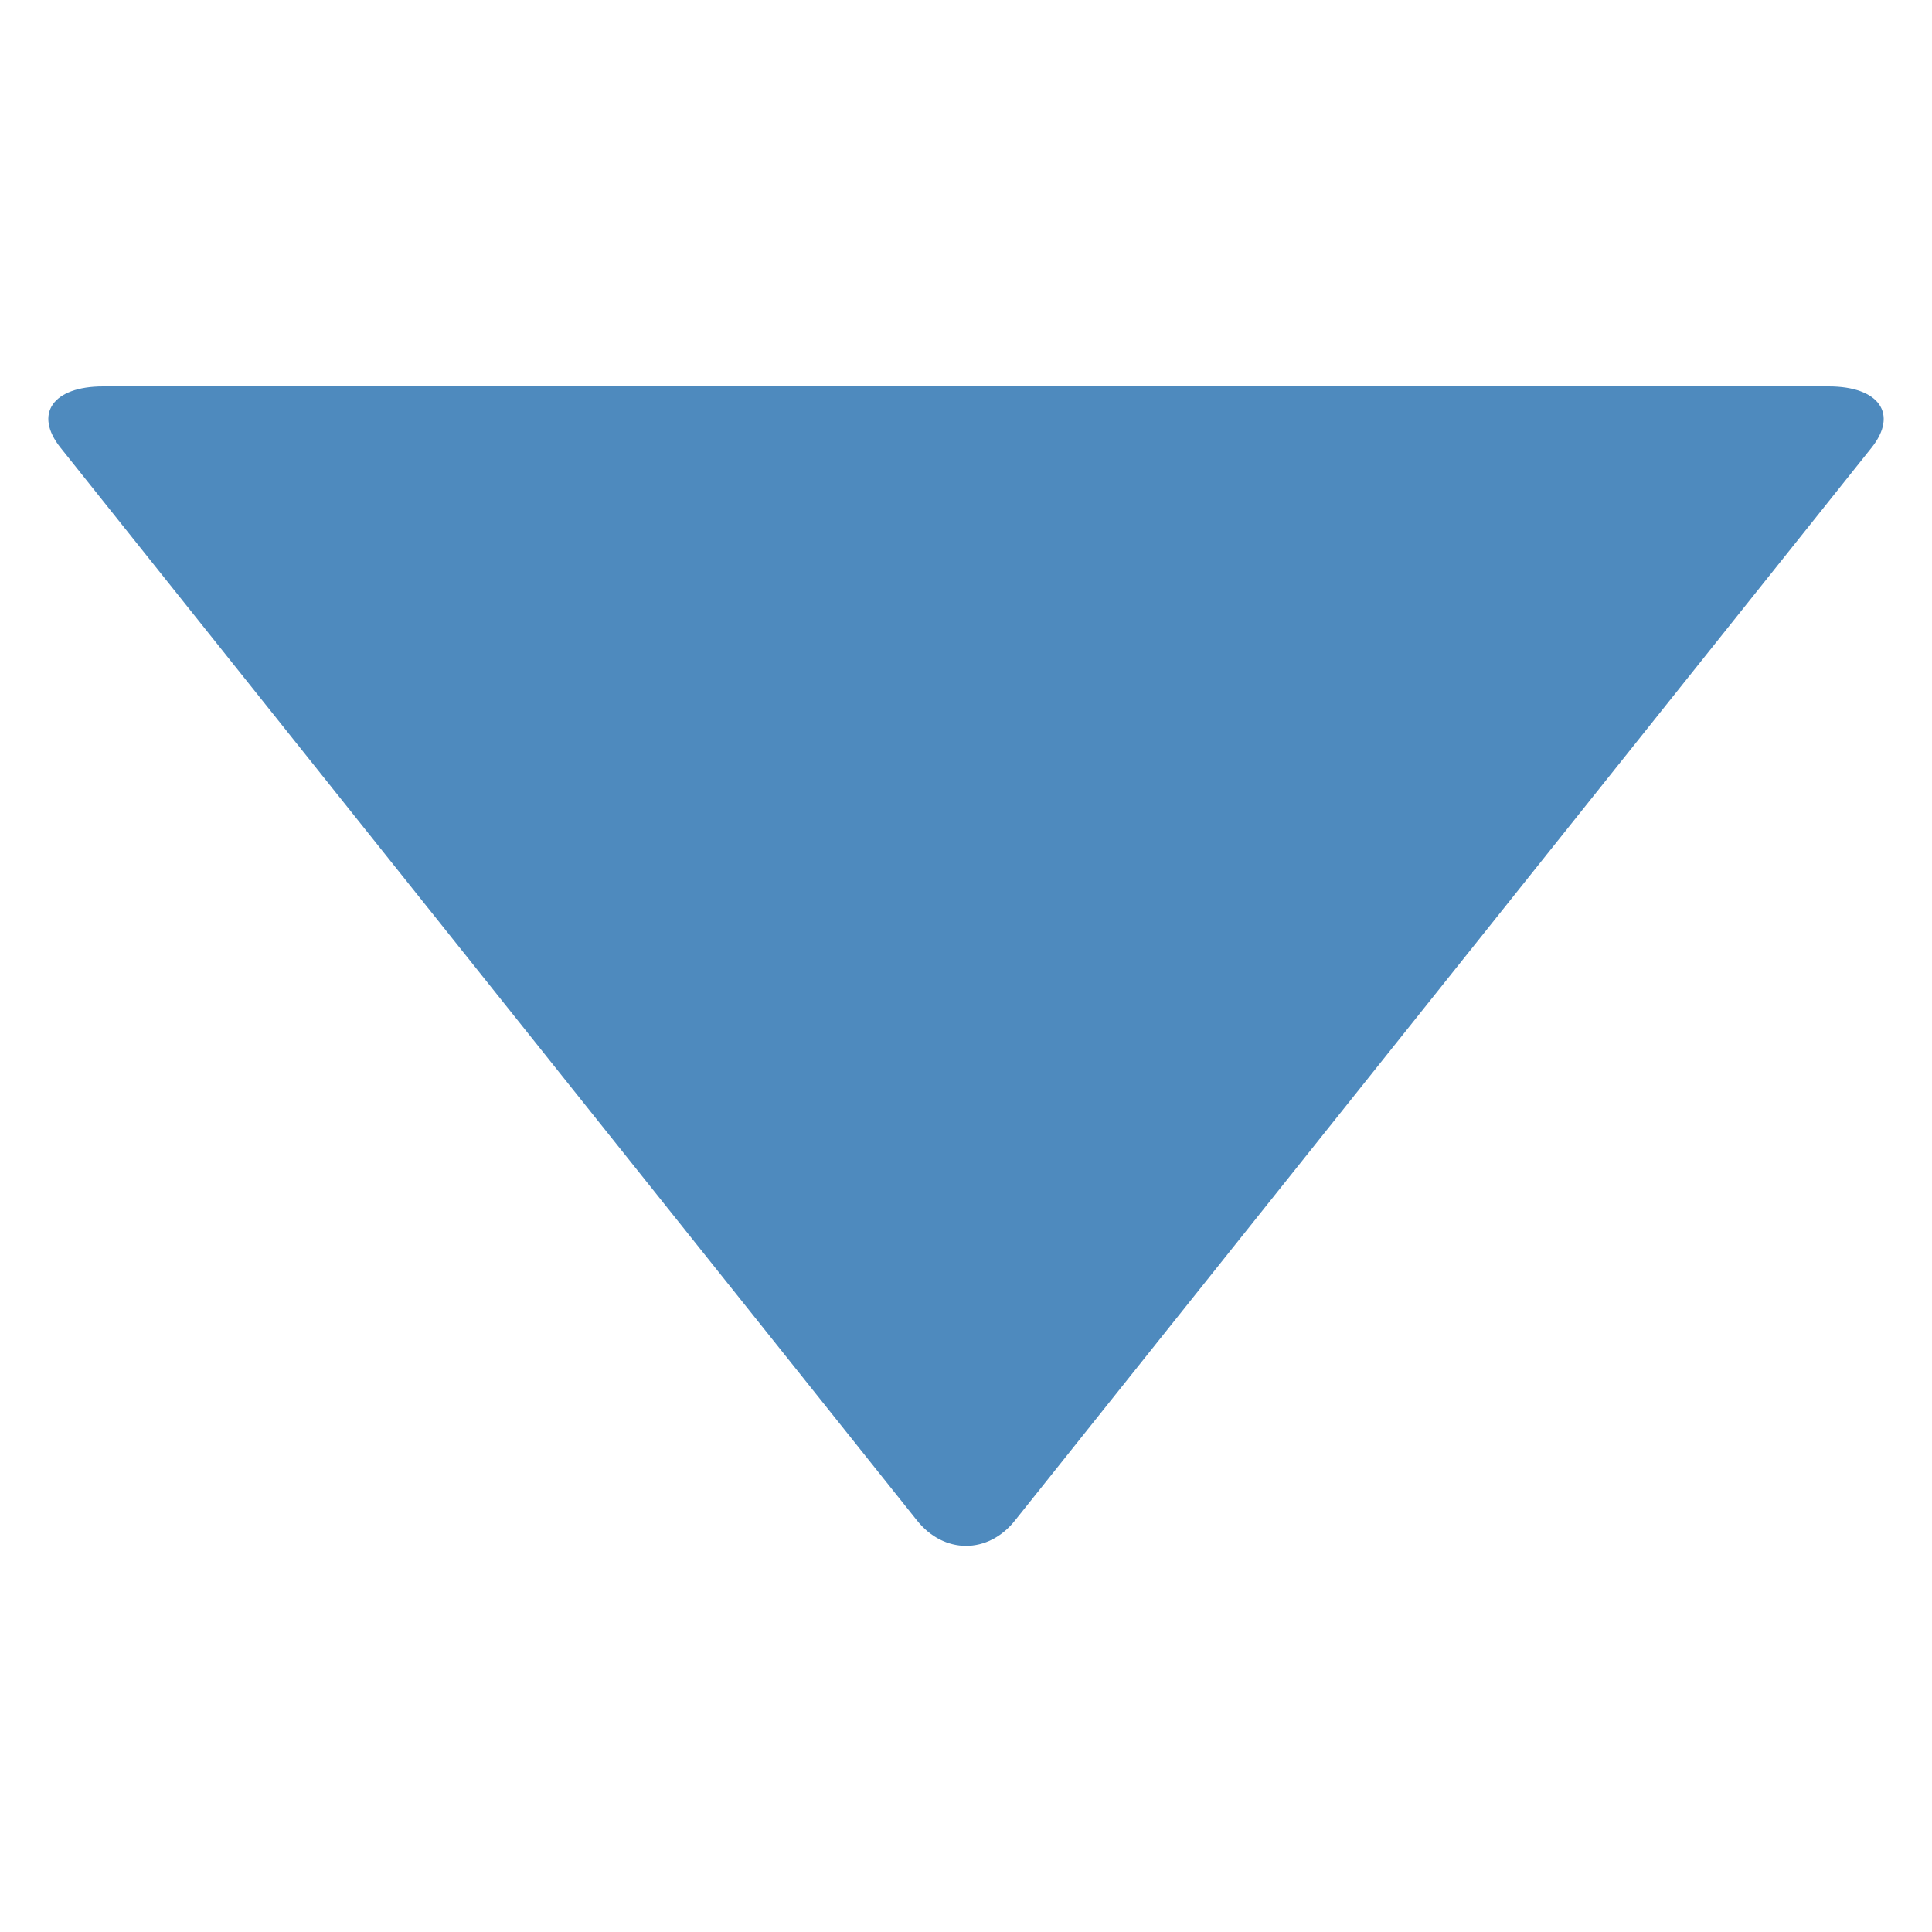 <?xml version="1.0" encoding="iso-8859-1"?><svg xmlns="http://www.w3.org/2000/svg" width="20" height="20" viewBox="0 0 20 20"><g><path fill="none" d="M0 0h20v20H0z"/><path d="M18.93 4c.523 0 .723.285.444.635L10.507 15.74c-.278.35-.735.35-1.014 0L.626 4.634C.348 4.285.546 4 1.068 4H18.93z" fill="#4E8ABE"/></g></svg>